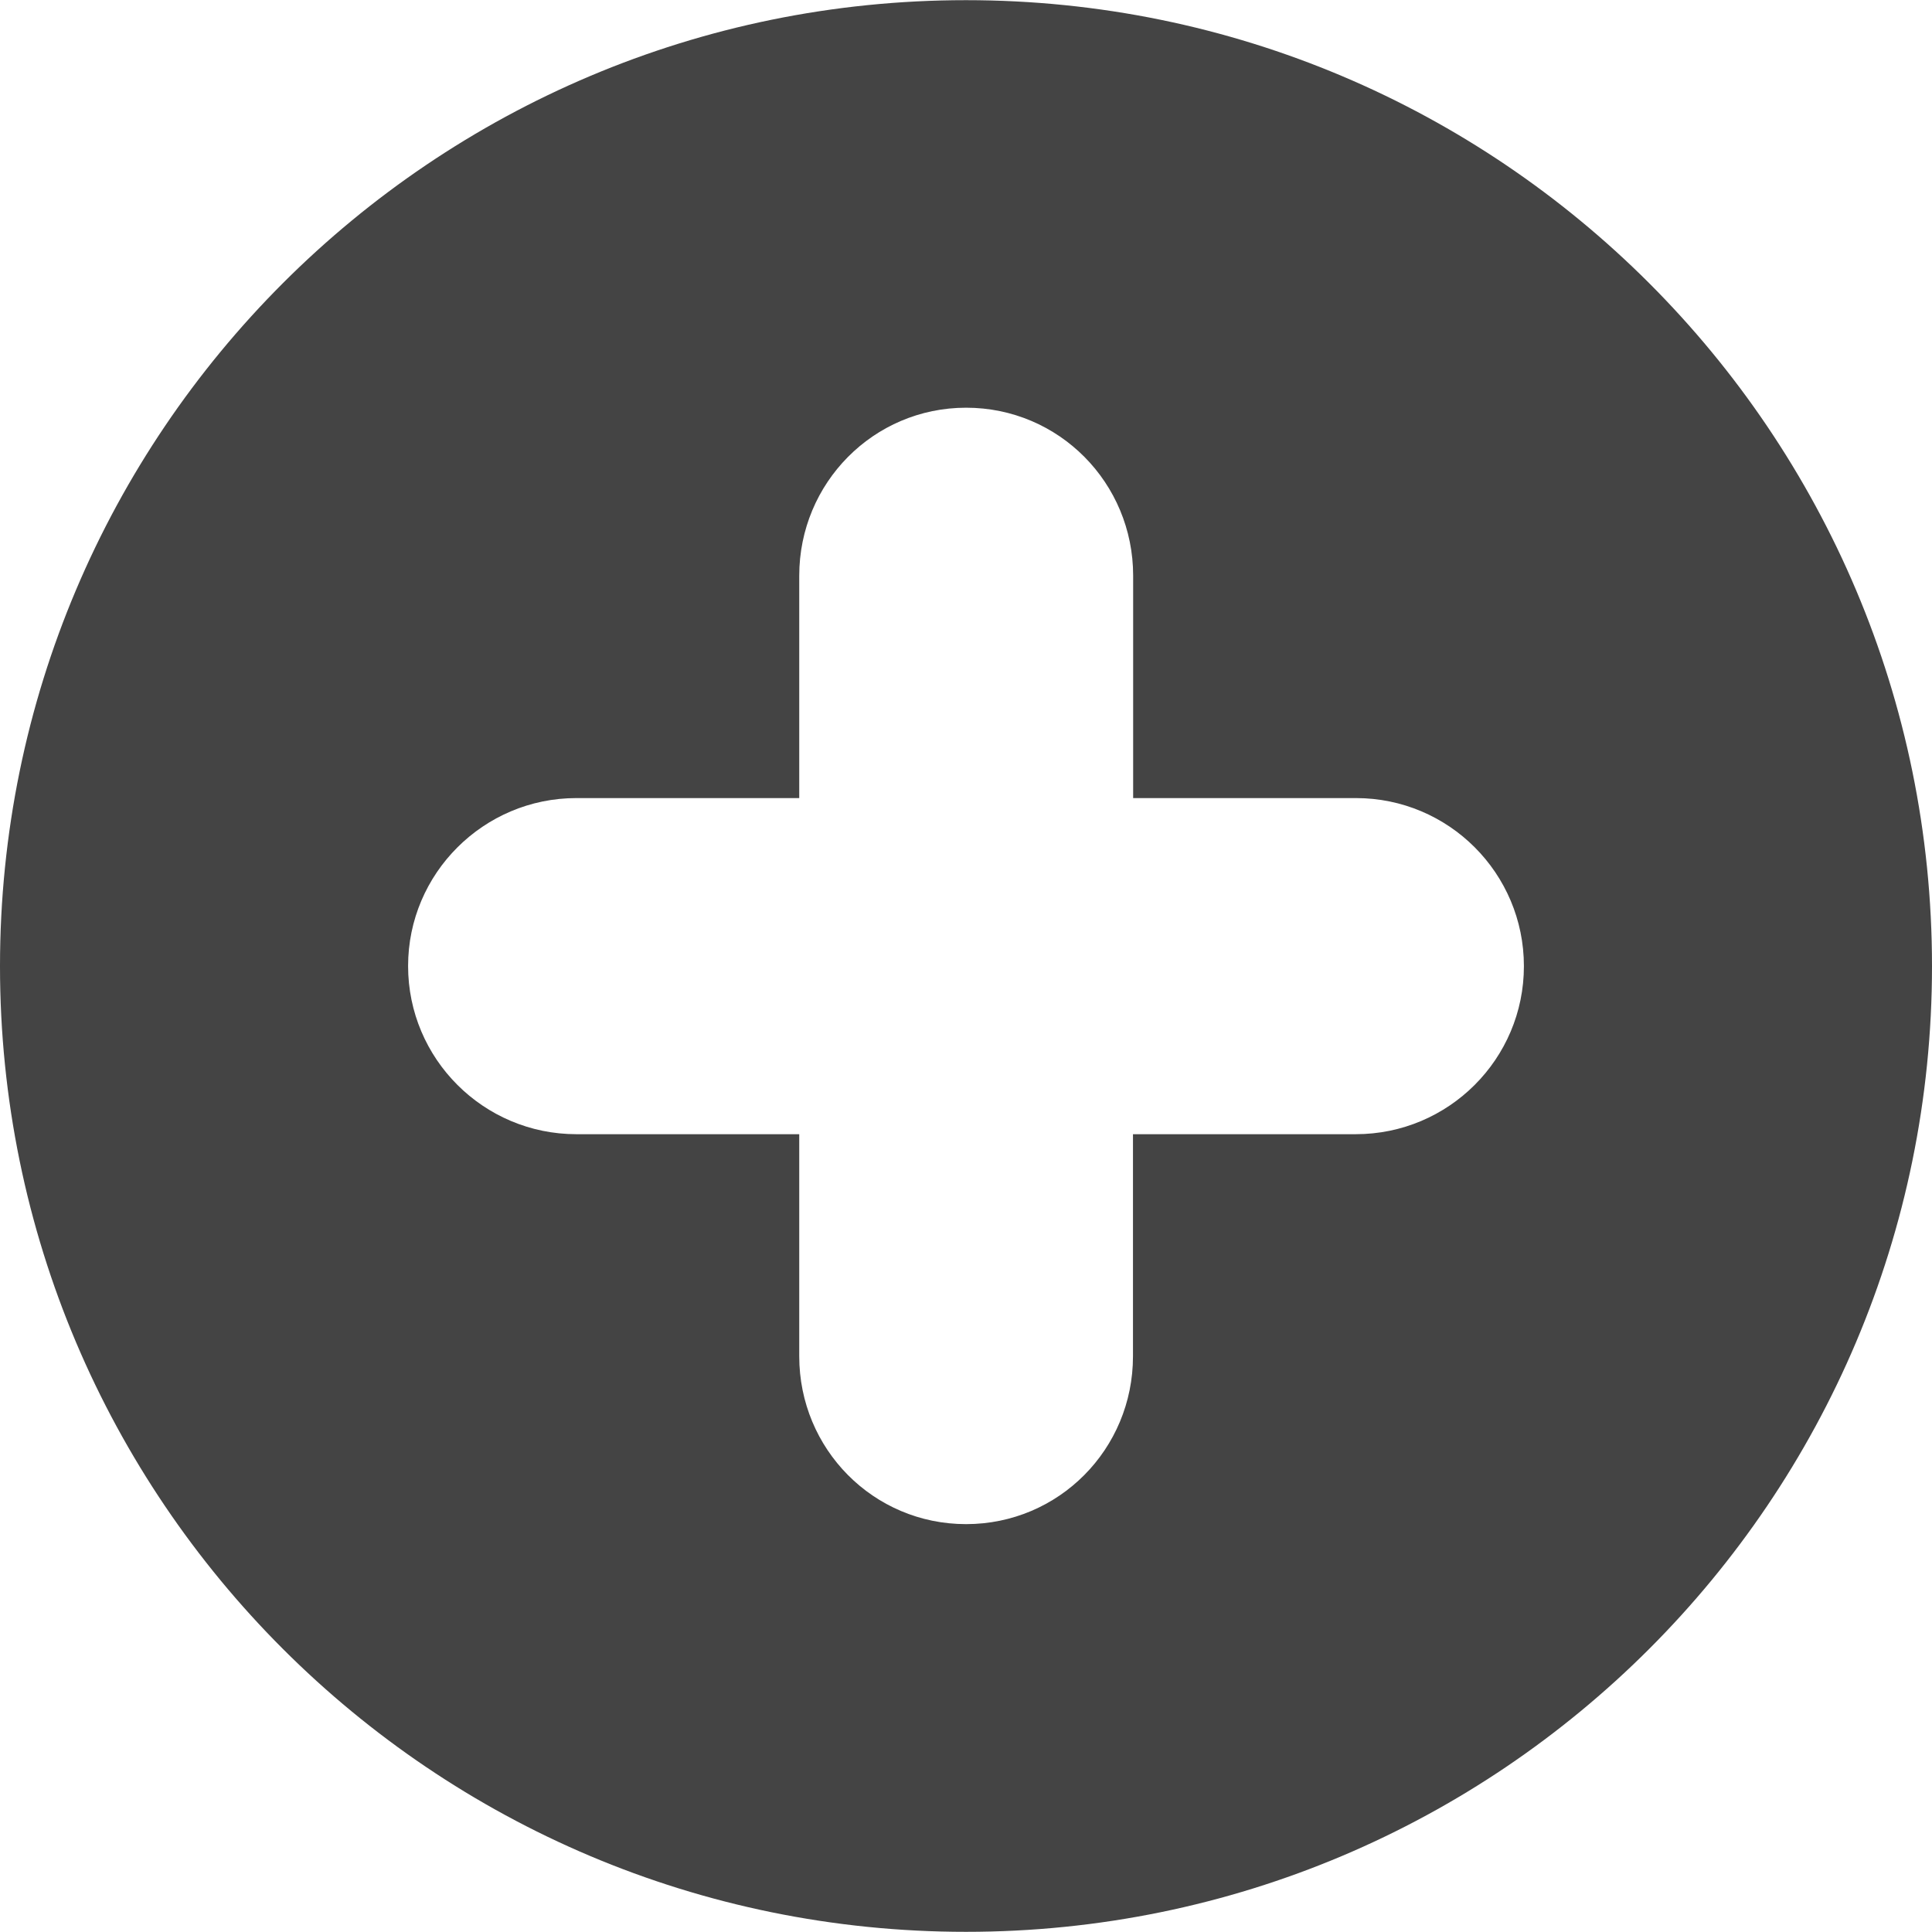 <?xml version="1.0" encoding="utf-8"?>
<!-- Generator: Adobe Illustrator 16.0.0, SVG Export Plug-In . SVG Version: 6.00 Build 0)  -->
<!DOCTYPE svg PUBLIC "-//W3C//DTD SVG 1.1//EN" "http://www.w3.org/Graphics/SVG/1.1/DTD/svg11.dtd">
<svg version="1.1" id="Layer_1" xmlns="http://www.w3.org/2000/svg" xmlns:xlink="http://www.w3.org/1999/xlink" x="0px" y="0px"
	 width="35px" height="35px" viewBox="-119.5 -6.002 35 35" enable-background="new -119.5 -6.002 35 35" xml:space="preserve">
<path fill="#88C540" d="M-63-5.667c-9.48,0-17.168,7.686-17.168,17.167c0,9.48,7.688,17.164,17.168,17.164
	c9.483,0,17.169-7.684,17.169-17.164C-45.831,2.017-53.518-5.667-63-5.667L-63-5.667z M-56.073,14.486h-3.959v3.948
	c0,1.65-1.318,2.983-2.968,2.983c-1.648,0-2.965-1.336-2.965-2.983v-3.948h-3.961c-1.648,0-2.99-1.338-2.99-2.989
	c0-1.644,1.342-2.983,2.99-2.983h3.961V4.562c0-1.648,1.321-2.986,2.966-2.986c1.651,0,2.969,1.336,2.969,2.986v3.952h3.959
	c1.648,0,2.986,1.336,2.986,2.986C-53.084,13.148-54.423,14.486-56.073,14.486L-56.073,14.486z"/>
<path fill="#444444" d="M-25,28.998c-9.642,0-17.487-7.846-17.487-17.497c0-9.653,7.844-17.503,17.487-17.503
	S-7.513,1.85-7.513,11.501C-7.513,21.152-15.356,28.998-25,28.998L-25,28.998z M-25-0.451c-6.582,0-11.939,5.36-11.939,11.952
	c0,6.584,5.357,11.948,11.939,11.948c6.585,0,11.942-5.358,11.942-11.948C-13.058,4.909-18.415-0.451-25-0.451L-25-0.451z"/>
<path fill="#444444" d="M11.334,28.665c-9.471,0-17.176-7.7-17.176-17.167S1.863-5.669,11.334-5.669
	c9.472,0,17.176,7.7,17.176,17.167C28.51,20.962,20.806,28.665,11.334,28.665L11.334,28.665z M11.334-0.224
	c-6.467,0-11.725,5.258-11.725,11.722c0,6.461,5.258,11.721,11.725,11.721s11.725-5.257,11.725-11.721S17.801-0.224,11.334-0.224
	L11.334-0.224z M11.334,20.892c-5.191,0-9.397-4.207-9.397-9.394c0-5.19,4.206-9.393,9.397-9.393s9.396,4.203,9.396,9.393
	C20.73,16.685,16.525,20.892,11.334,20.892L11.334,20.892z"/>
<path fill="#444444" d="M-102-5.999c-9.663,0-17.5,7.834-17.5,17.5c0,9.662,7.837,17.494,17.5,17.494
	c9.667,0,17.5-7.832,17.5-17.494C-84.5,1.833-92.336-5.999-102-5.999L-102-5.999z M-94.939,14.545h-4.036v4.023
	c0,1.683-1.344,3.041-3.024,3.041c-1.68,0-3.022-1.361-3.022-3.041v-4.023h-4.038c-1.68,0-3.048-1.364-3.048-3.047
	c0-1.676,1.368-3.042,3.048-3.042h4.038V4.427c0-1.679,1.346-3.043,3.023-3.043c1.682,0,3.026,1.363,3.026,3.043v4.029h4.036
	c1.681,0,3.043,1.363,3.043,3.045C-91.893,13.181-93.257,14.545-94.939,14.545L-94.939,14.545z"/>
</svg>
